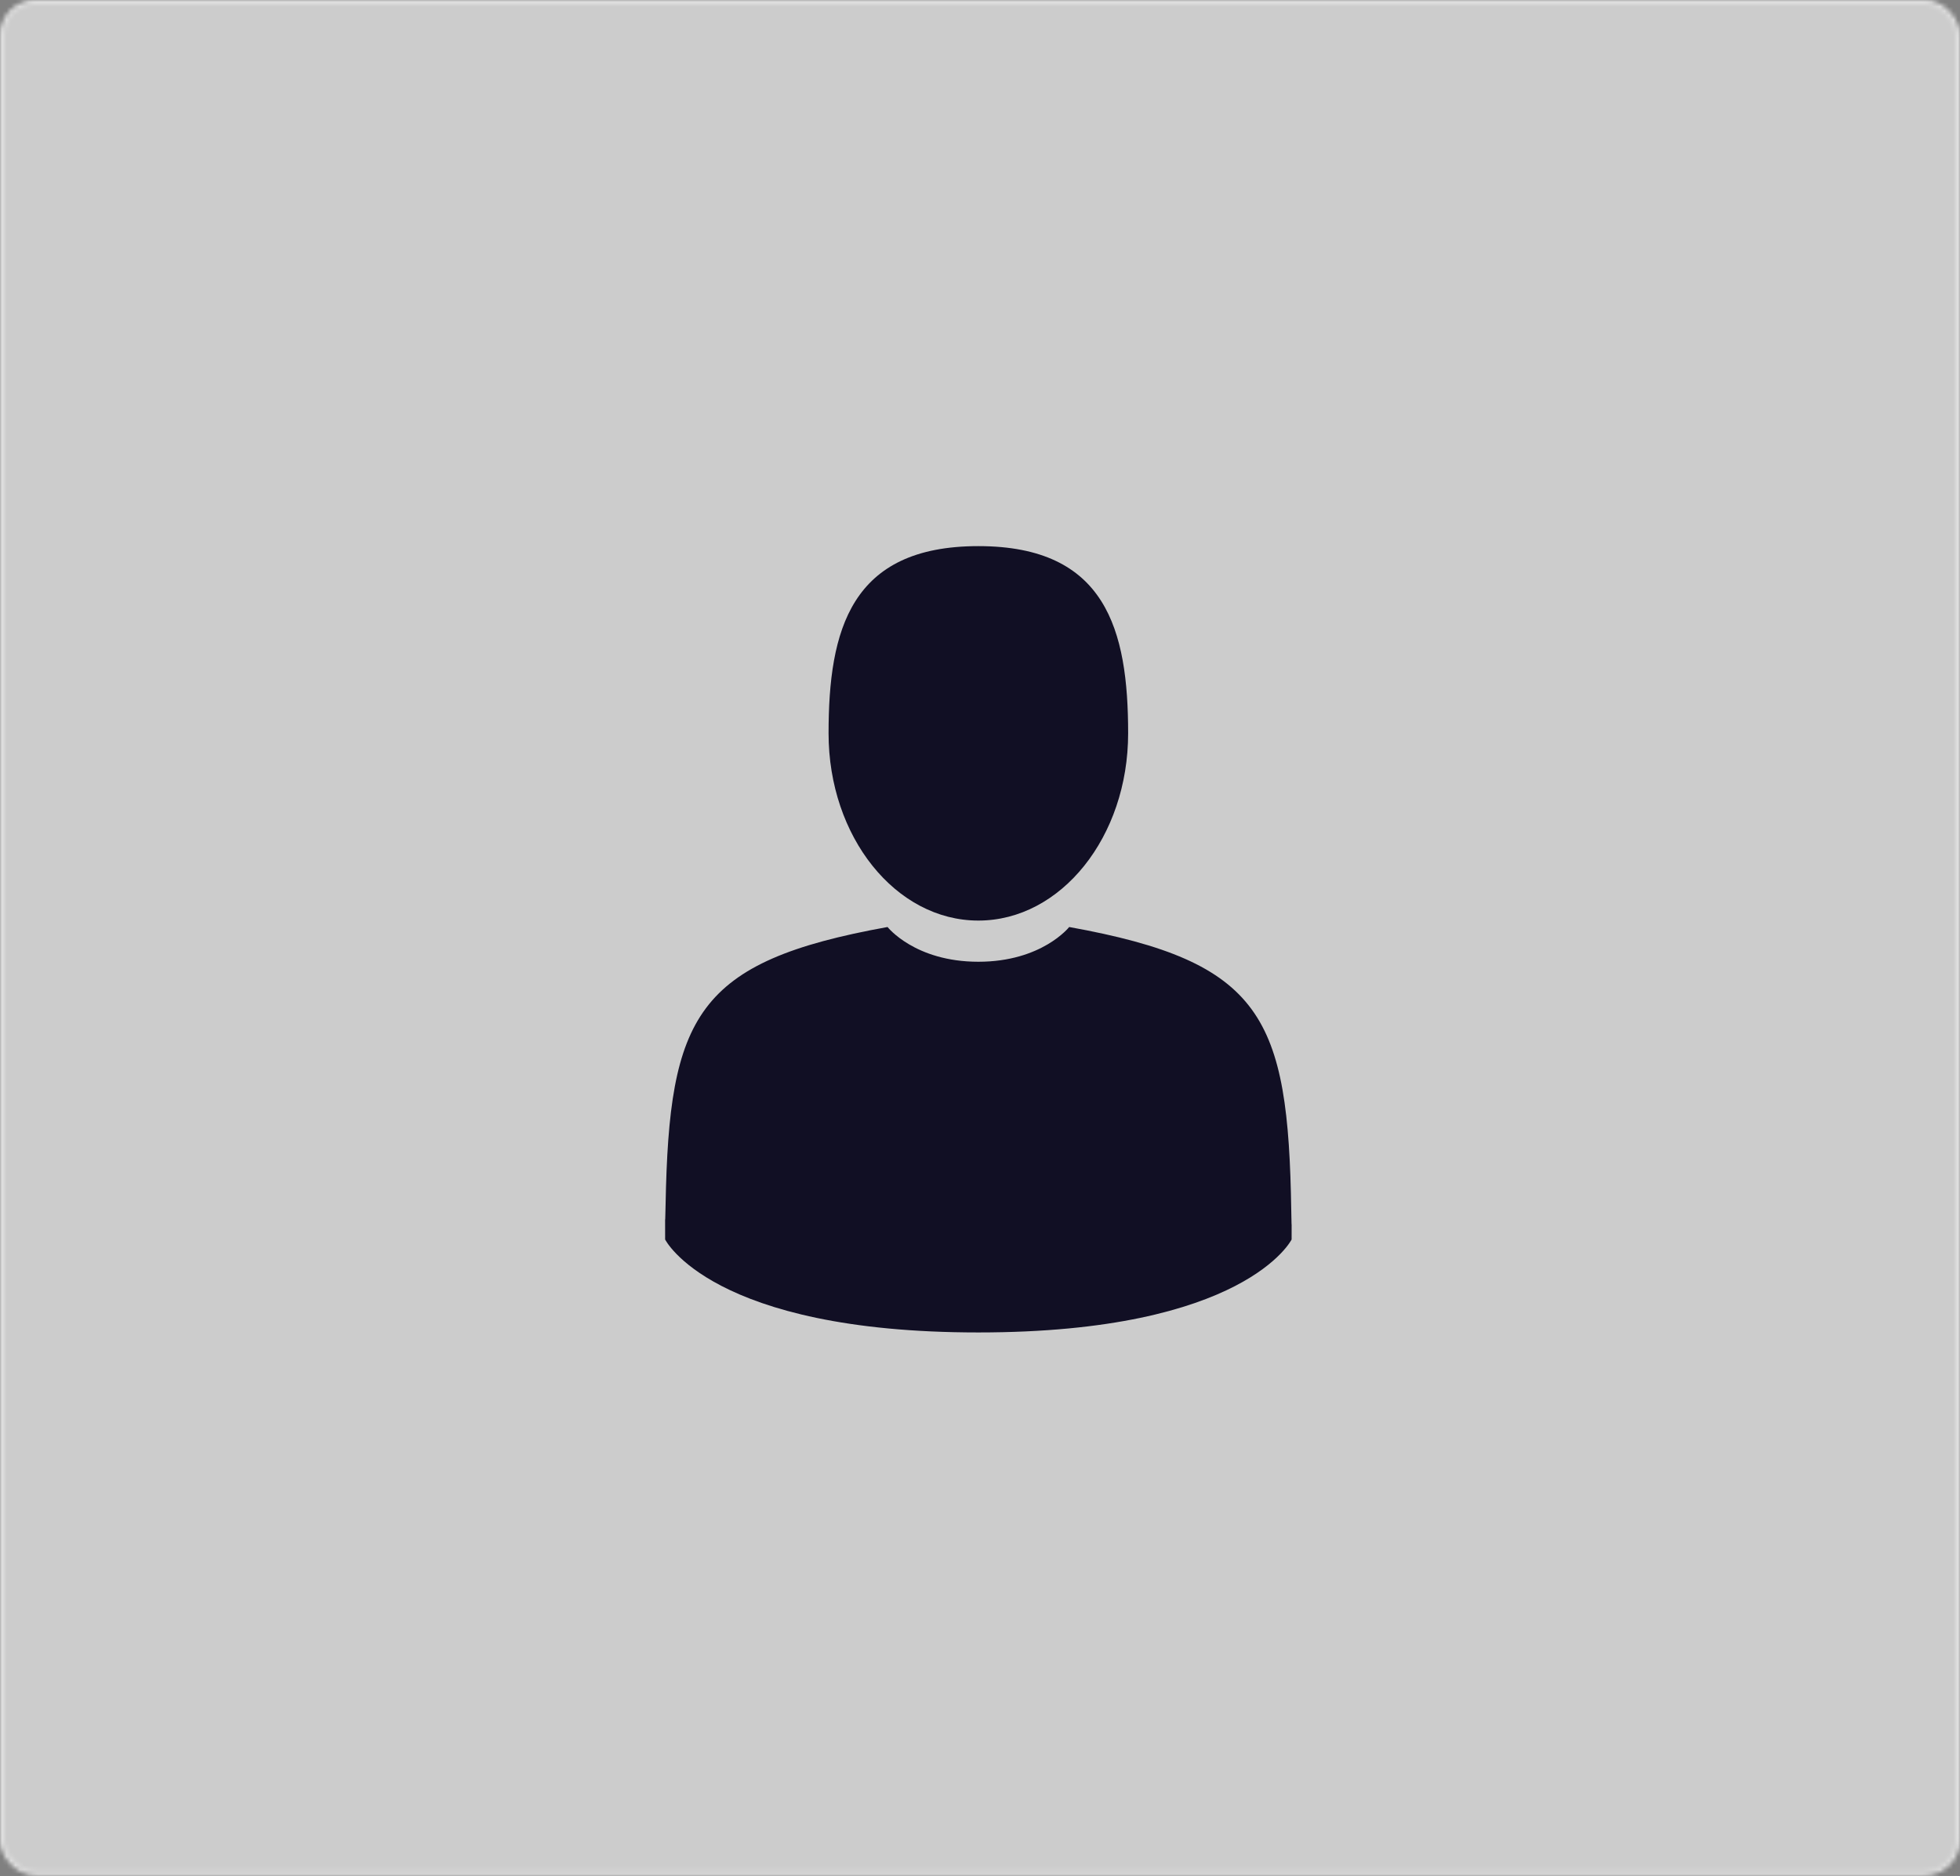<svg width="445" height="426" viewBox="0 0 445 426" fill="none" xmlns="http://www.w3.org/2000/svg">
<rect x="0" y="0" width="445" height="426" fill="#808080" stroke="none"/>
<mask id="mask0" mask-type="alpha" maskUnits="userSpaceOnUse" x="0" y="0" width="445" height="426">
<rect x="0.5" y="0.5" width="444" height="424.777" rx="7.5" fill="white" fill-opacity="0.77" stroke="white"/>
</mask>
<g mask="url(#mask0)">
<rect y="-1.109" width="492.009" height="427.25" fill="white" fill-opacity="0.77"/>
</g>
<path d="M222.126 209.019C240.907 209.019 256.133 189.987 256.133 166.51C256.133 143.032 251.134 124 222.126 124C193.118 124 188.118 143.032 188.118 166.51C188.118 189.987 203.344 209.019 222.126 209.019Z" fill="#110F24"/>
<path d="M151.008 276.81C151.001 275.27 150.994 276.376 151.008 276.81V276.81Z" fill="#110F24"/>
<path d="M293.252 278.013C293.274 277.591 293.259 275.087 293.252 278.013V278.013Z" fill="#110F24"/>
<path d="M293.172 274.962C292.475 230.958 286.728 218.419 242.75 210.482C242.75 210.482 236.56 218.37 222.131 218.37C207.702 218.37 201.51 210.482 201.51 210.482C158.013 218.333 151.916 230.685 151.115 273.532C151.049 277.031 151.019 277.215 151.007 276.808C151.01 277.569 151.013 278.977 151.013 281.432C151.013 281.432 161.483 302.538 222.131 302.538C282.778 302.538 293.249 281.432 293.249 281.432C293.249 279.855 293.25 278.758 293.252 278.012C293.24 278.263 293.217 277.776 293.172 274.962Z" fill="#110F24"/>
</svg>
